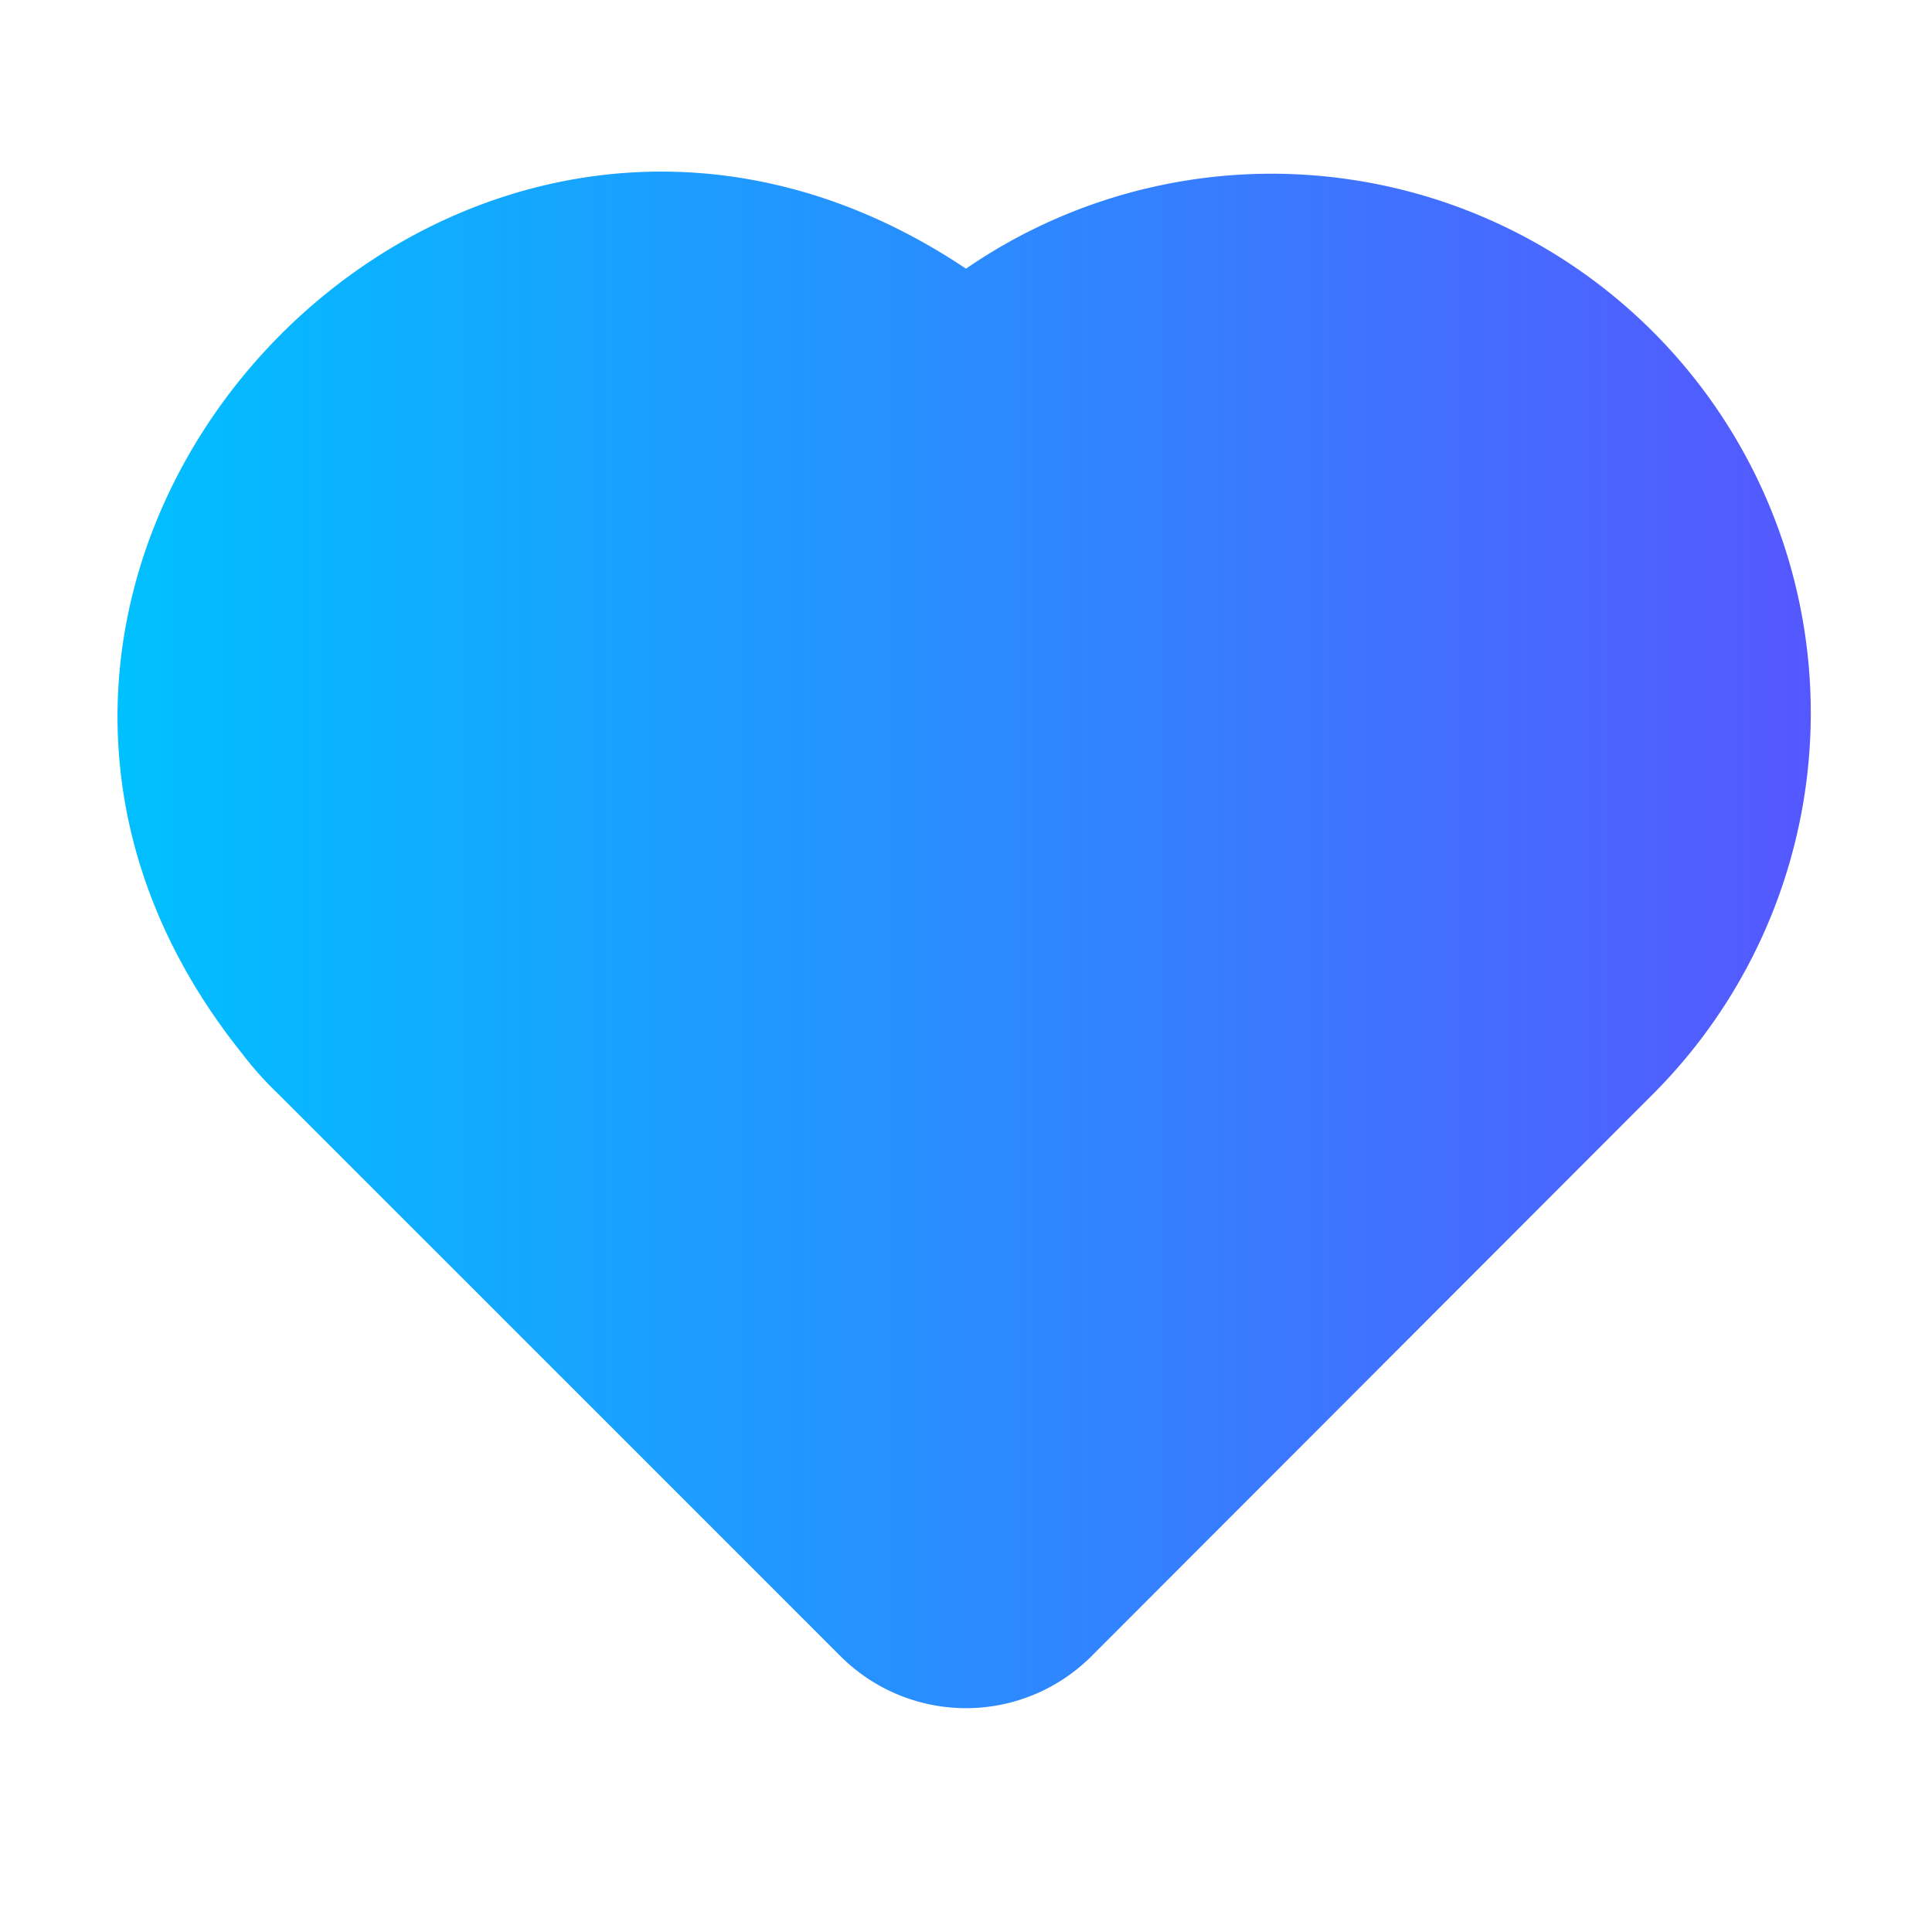 <svg xmlns="http://www.w3.org/2000/svg" version="1.1" xmlns:xlink="http://www.w3.org/1999/xlink" xmlns:svgjs="http://svgjs.com/svgjs" width="512" height="512" x="0" y="0" viewBox="0 0 32 32" style="enable-background:new 0 0 512 512" xml:space="preserve"><g><linearGradient id="a" x1="1.947" x2="29.979" y1="15.568" y2="15.568" gradientUnits="userSpaceOnUse"><stop offset="0" stop-color="#00c0ff"></stop><stop offset="1" stop-color="#5558ff"></stop></linearGradient><path fill="url(#a)" d="m27.37 18.13-9.3 9.31a2.939 2.939 0 0 1-4.14 0l-9.31-9.31a5.594 5.594 0 0 1-.61-.68C-2.424 9.426 7.48-1.25 16 4.45a8.931 8.931 0 0 1 11.37 13.68z" data-original="url(#a)"></path></g></svg>